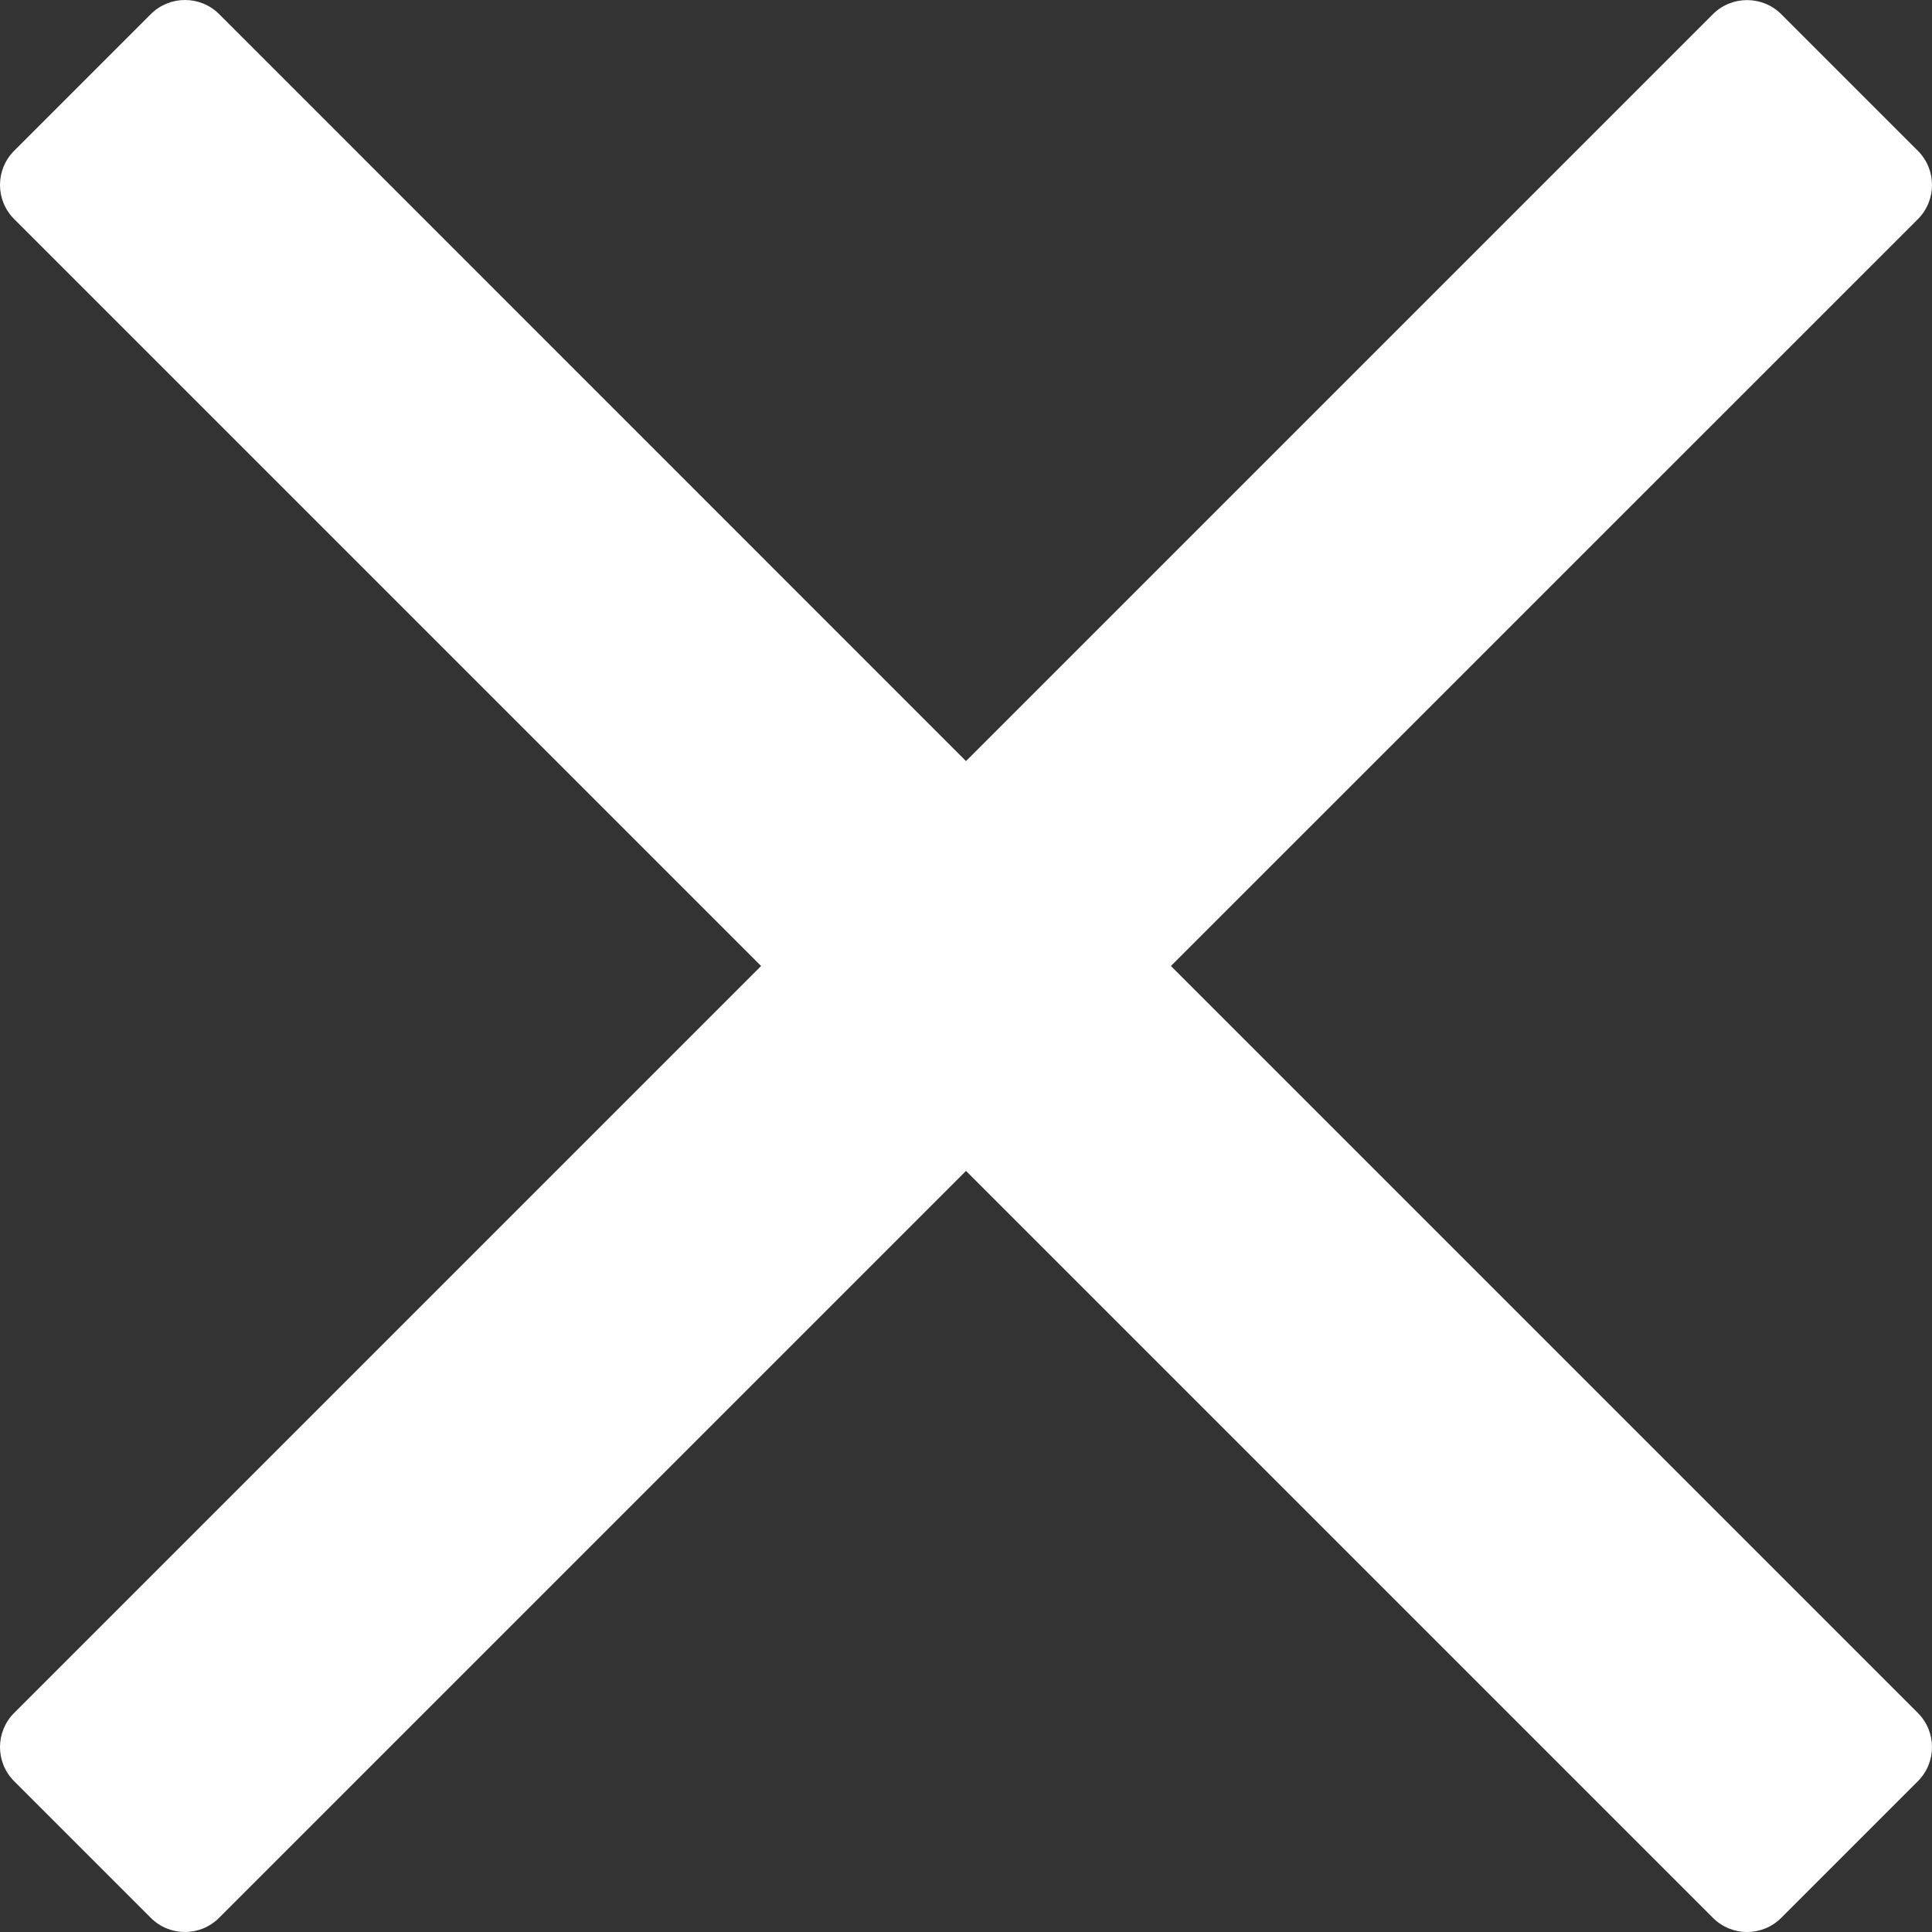 <?xml version="1.0" encoding="UTF-8"?>
<svg width="16px" height="16px" viewBox="0 0 16 16" version="1.1" xmlns="http://www.w3.org/2000/svg" xmlns:xlink="http://www.w3.org/1999/xlink">
    <rect x="0" y="0" width="16" height="16" fill="#333333" stroke="none"/>
    <g id="UI-Kit" stroke="none" stroke-width="1" fill="none" fill-rule="evenodd">
        <g id="04.Icons" transform="translate(-409, -698)" fill="#FFFFFF" fill-rule="nonzero">
            <g id="Icons/16px/Close" transform="translate(409, 698)">
                <path d="M14.751,15.883 L15.883,14.751 C16.039,14.595 16.039,14.342 15.883,14.186 L9.697,8 L15.883,1.815 C16.039,1.659 16.039,1.405 15.883,1.249 L14.751,0.117 C14.595,-0.038 14.342,-0.038 14.186,0.117 L8,6.303 L1.815,0.117 C1.659,-0.039 1.405,-0.039 1.249,0.117 L0.117,1.249 C-0.039,1.405 -0.039,1.658 0.117,1.814 L6.303,8 L0.117,14.186 C-0.039,14.342 -0.039,14.595 0.117,14.751 L1.249,15.883 C1.405,16.039 1.658,16.039 1.814,15.883 L8,9.697 L14.186,15.883 C14.342,16.039 14.595,16.039 14.751,15.883 Z" id=""></path>
            </g>
        </g>
    </g>
</svg>